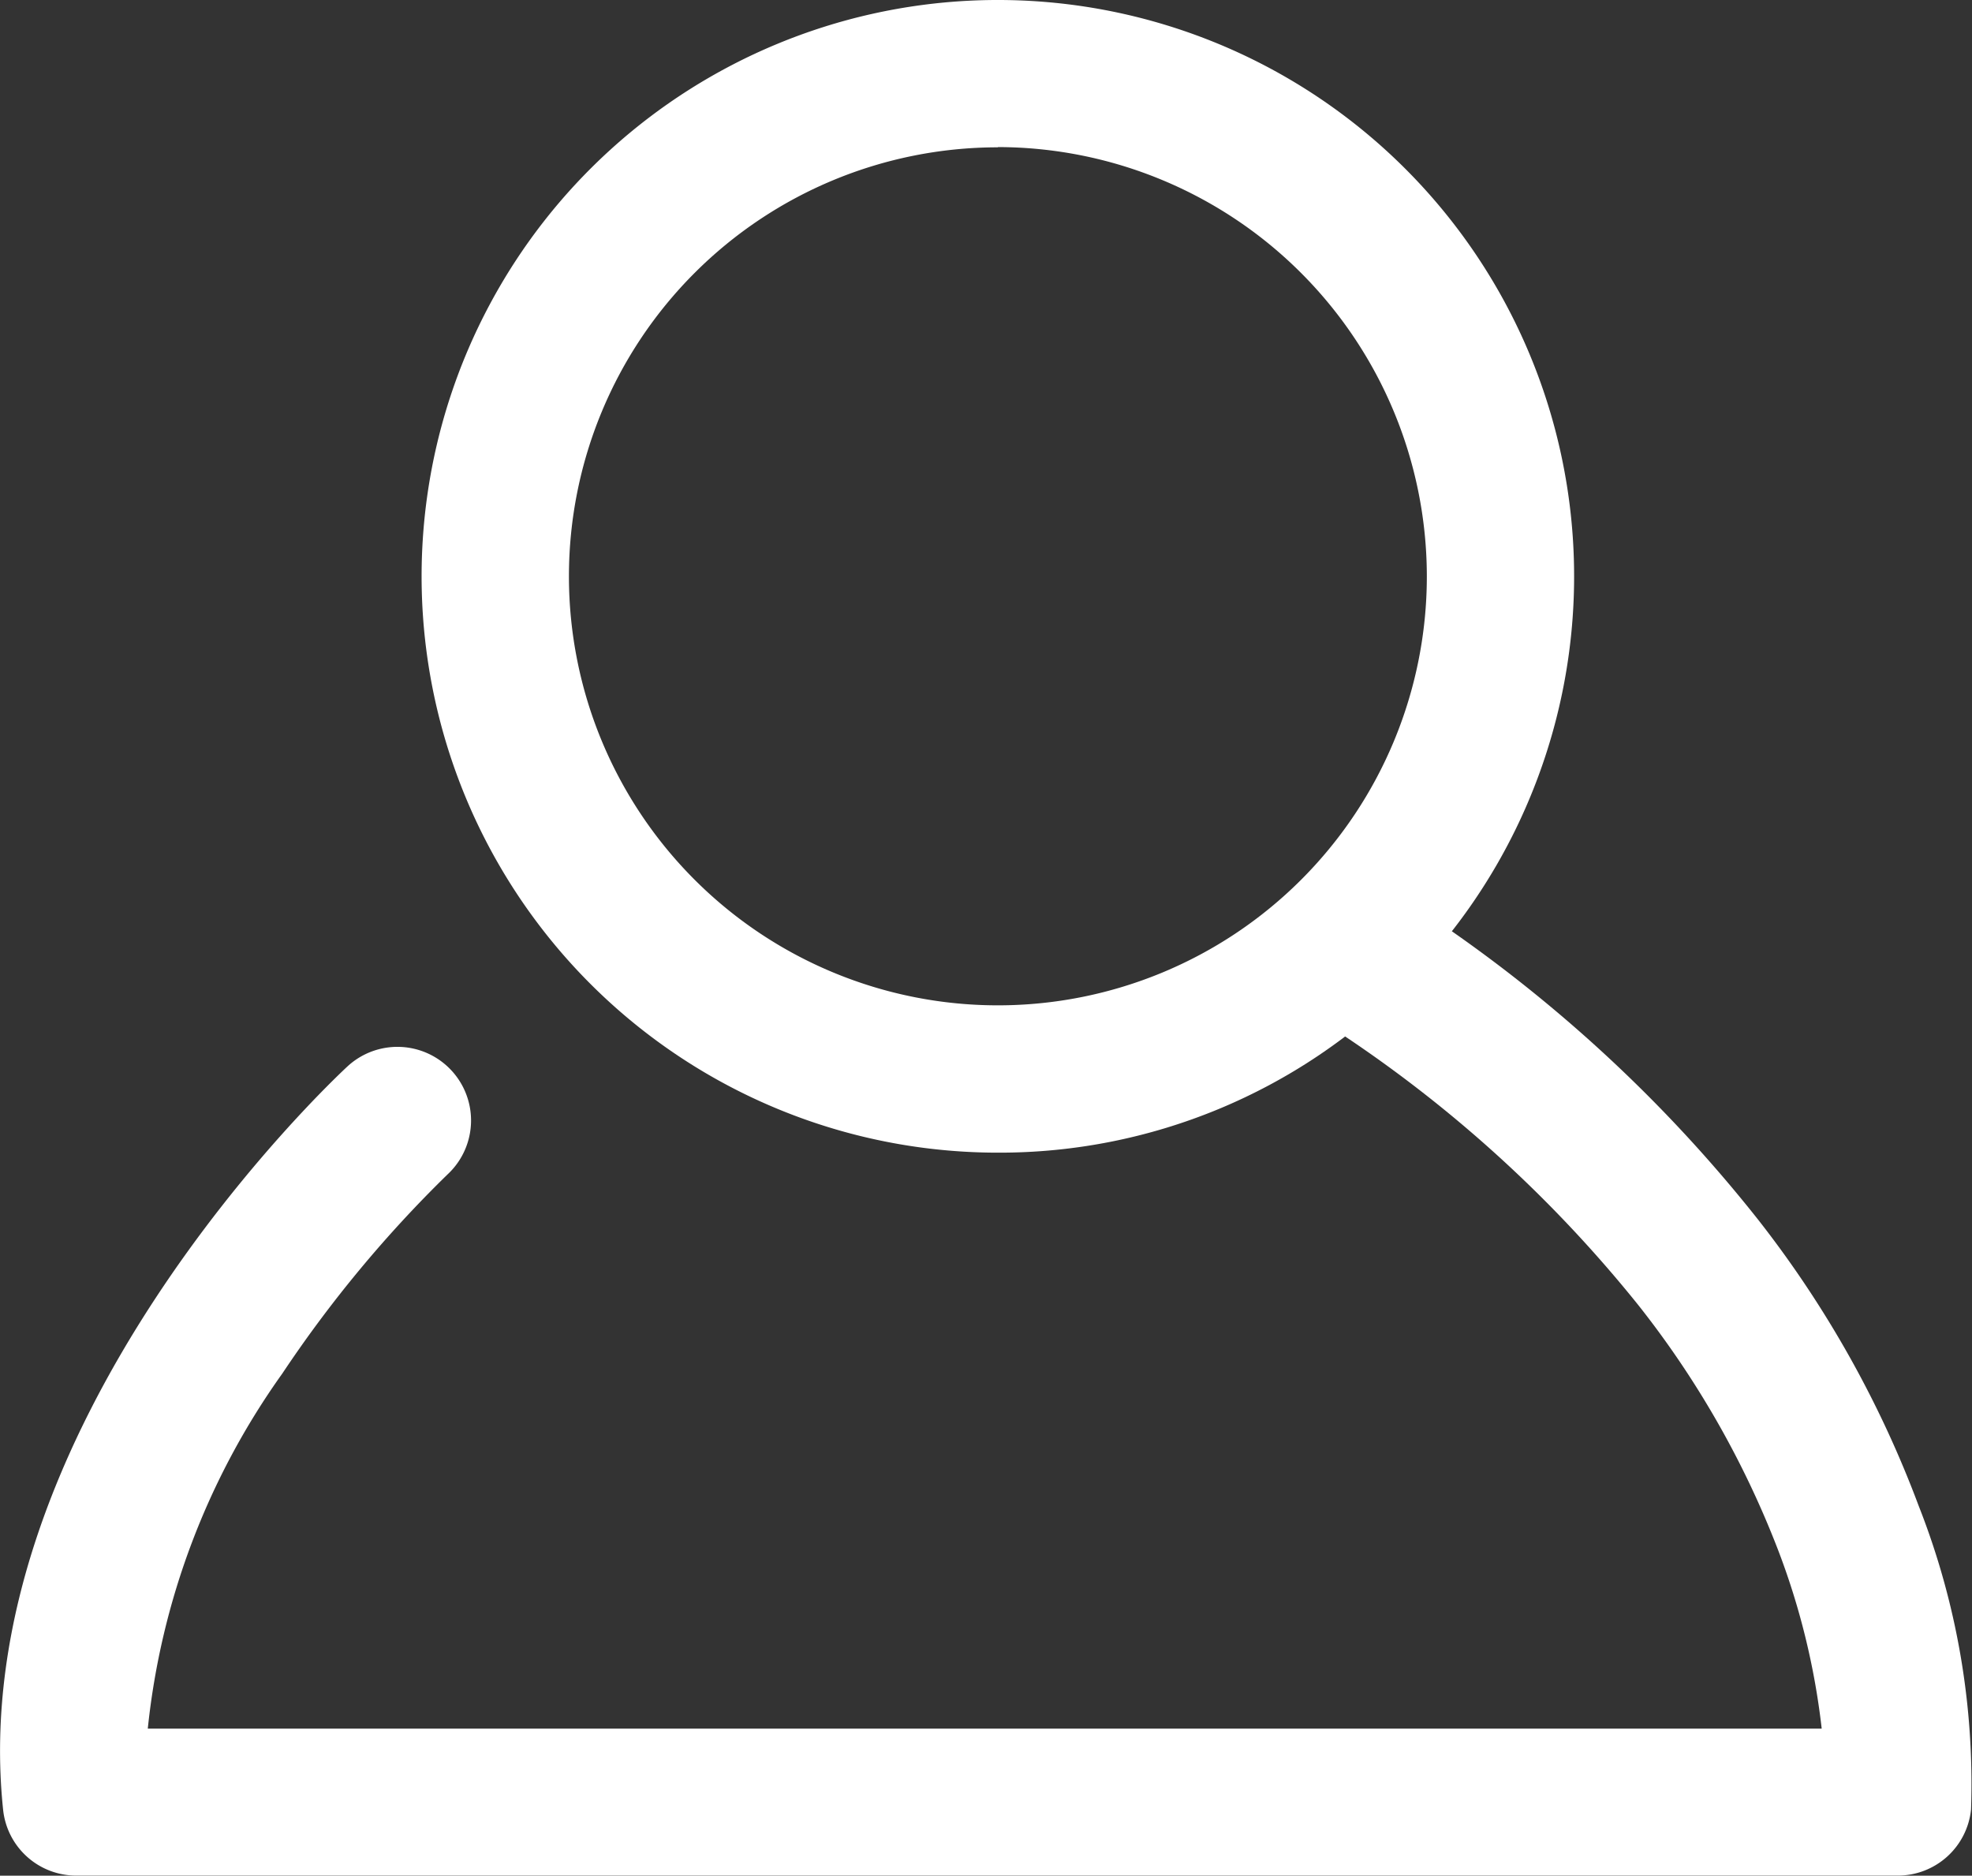 <svg xmlns="http://www.w3.org/2000/svg" id="prefix__Group_2881" width="16.426" height="15.622" data-name="Group 2881" viewBox="0 0 16.426 15.622">
    <rect x="0" y="0" width="16.426" height="15.622" fill="#333333" stroke="none"/>
    <defs>
        <style>
            .prefix__cls-1{fill:#fff}
        </style>
    </defs>
    <g id="prefix__Group_15" data-name="Group 15" transform="translate(3.514)">
        <path id="prefix__Path_36" d="M933.507 21.6a4.8 4.8 0 1 1 3.394-1.406 4.766 4.766 0 0 1-3.394 1.406zm0-8.373a3.573 3.573 0 1 0 3.573 3.573 3.578 3.578 0 0 0-3.573-3.575z" class="prefix__cls-1" data-name="Path 36" transform="translate(-928.709 -12)"/>
    </g>
    <g id="prefix__Group_16" data-name="Group 16" transform="translate(0 7.515)">
        <path id="prefix__Path_37" d="M941.816 25.879h-15.172a.612.612 0 0 1-.609-.548c-.335-3.189 2.738-6.07 2.868-6.191a.613.613 0 1 1 .833.9 10.279 10.279 0 0 0-1.375 1.657 6.185 6.185 0 0 0-1.121 2.958h13.943a6.065 6.065 0 0 0-.368-1.5 7.807 7.807 0 0 0-1.16-2.028 10.892 10.892 0 0 0-2.433-2.231.612.612 0 0 1 .693-1.01 12.027 12.027 0 0 1 2.74 2.532 8.928 8.928 0 0 1 1.336 2.382 6.314 6.314 0 0 1 .436 2.529.613.613 0 0 1-.611.55z" class="prefix__cls-1" data-name="Path 37" transform="translate(-926.009 -17.773)"/>
    </g>
</svg>
